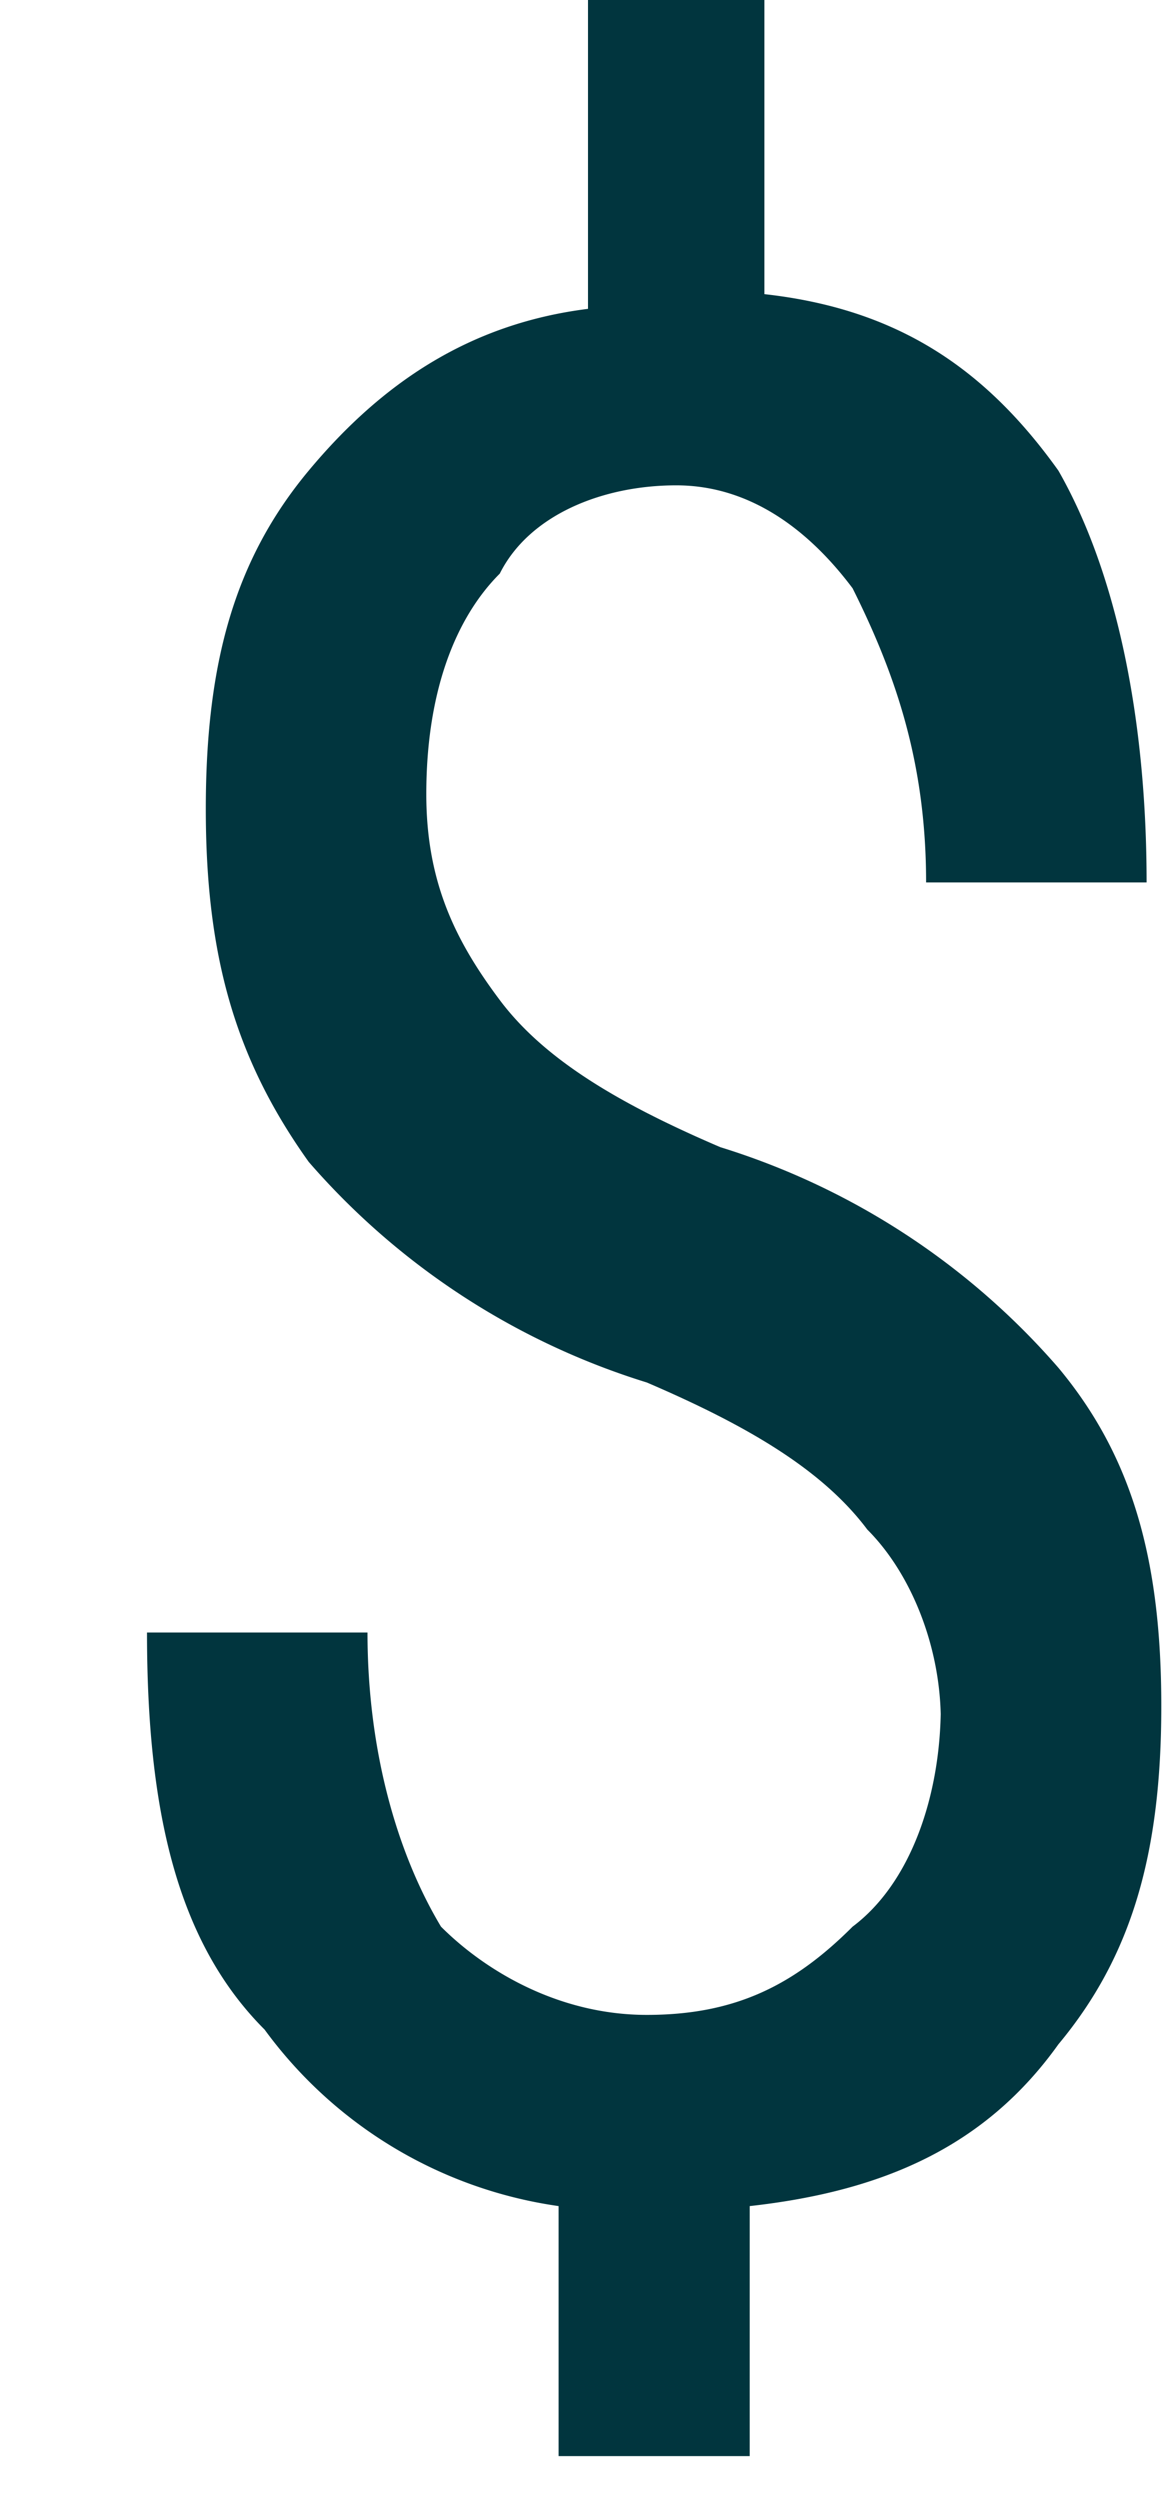 <svg xmlns="http://www.w3.org/2000/svg" width="8" height="17" fill="none"><path fill="#01353E" d="M6.4 11.7c0-.5-.2-1-.5-1.3-.3-.4-.8-.7-1.5-1a5 5 0 0 1-2.3-1.5c-.5-.7-.7-1.4-.7-2.4s.2-1.7.7-2.3c.5-.6 1.1-1 1.9-1.1V0h1.2v2c.9.1 1.5.5 2 1.2.4.7.6 1.7.6 2.8H6.3c0-.8-.2-1.4-.5-2-.3-.4-.7-.7-1.2-.7s-1 .2-1.2.6c-.3.3-.5.8-.5 1.5 0 .6.2 1 .5 1.4.3.4.8.7 1.5 1a5 5 0 0 1 2.3 1.5c.5.6.7 1.3.7 2.3 0 1-.2 1.7-.7 2.3-.5.7-1.2 1-2.1 1.1v1.7H3.8v-1.7a3 3 0 0 1-2-1.2c-.6-.6-.8-1.5-.8-2.7h1.5c0 .8.2 1.5.5 2 .3.3.8.6 1.4.6.6 0 1-.2 1.4-.6.4-.3.6-.9.6-1.5Z"/></svg>